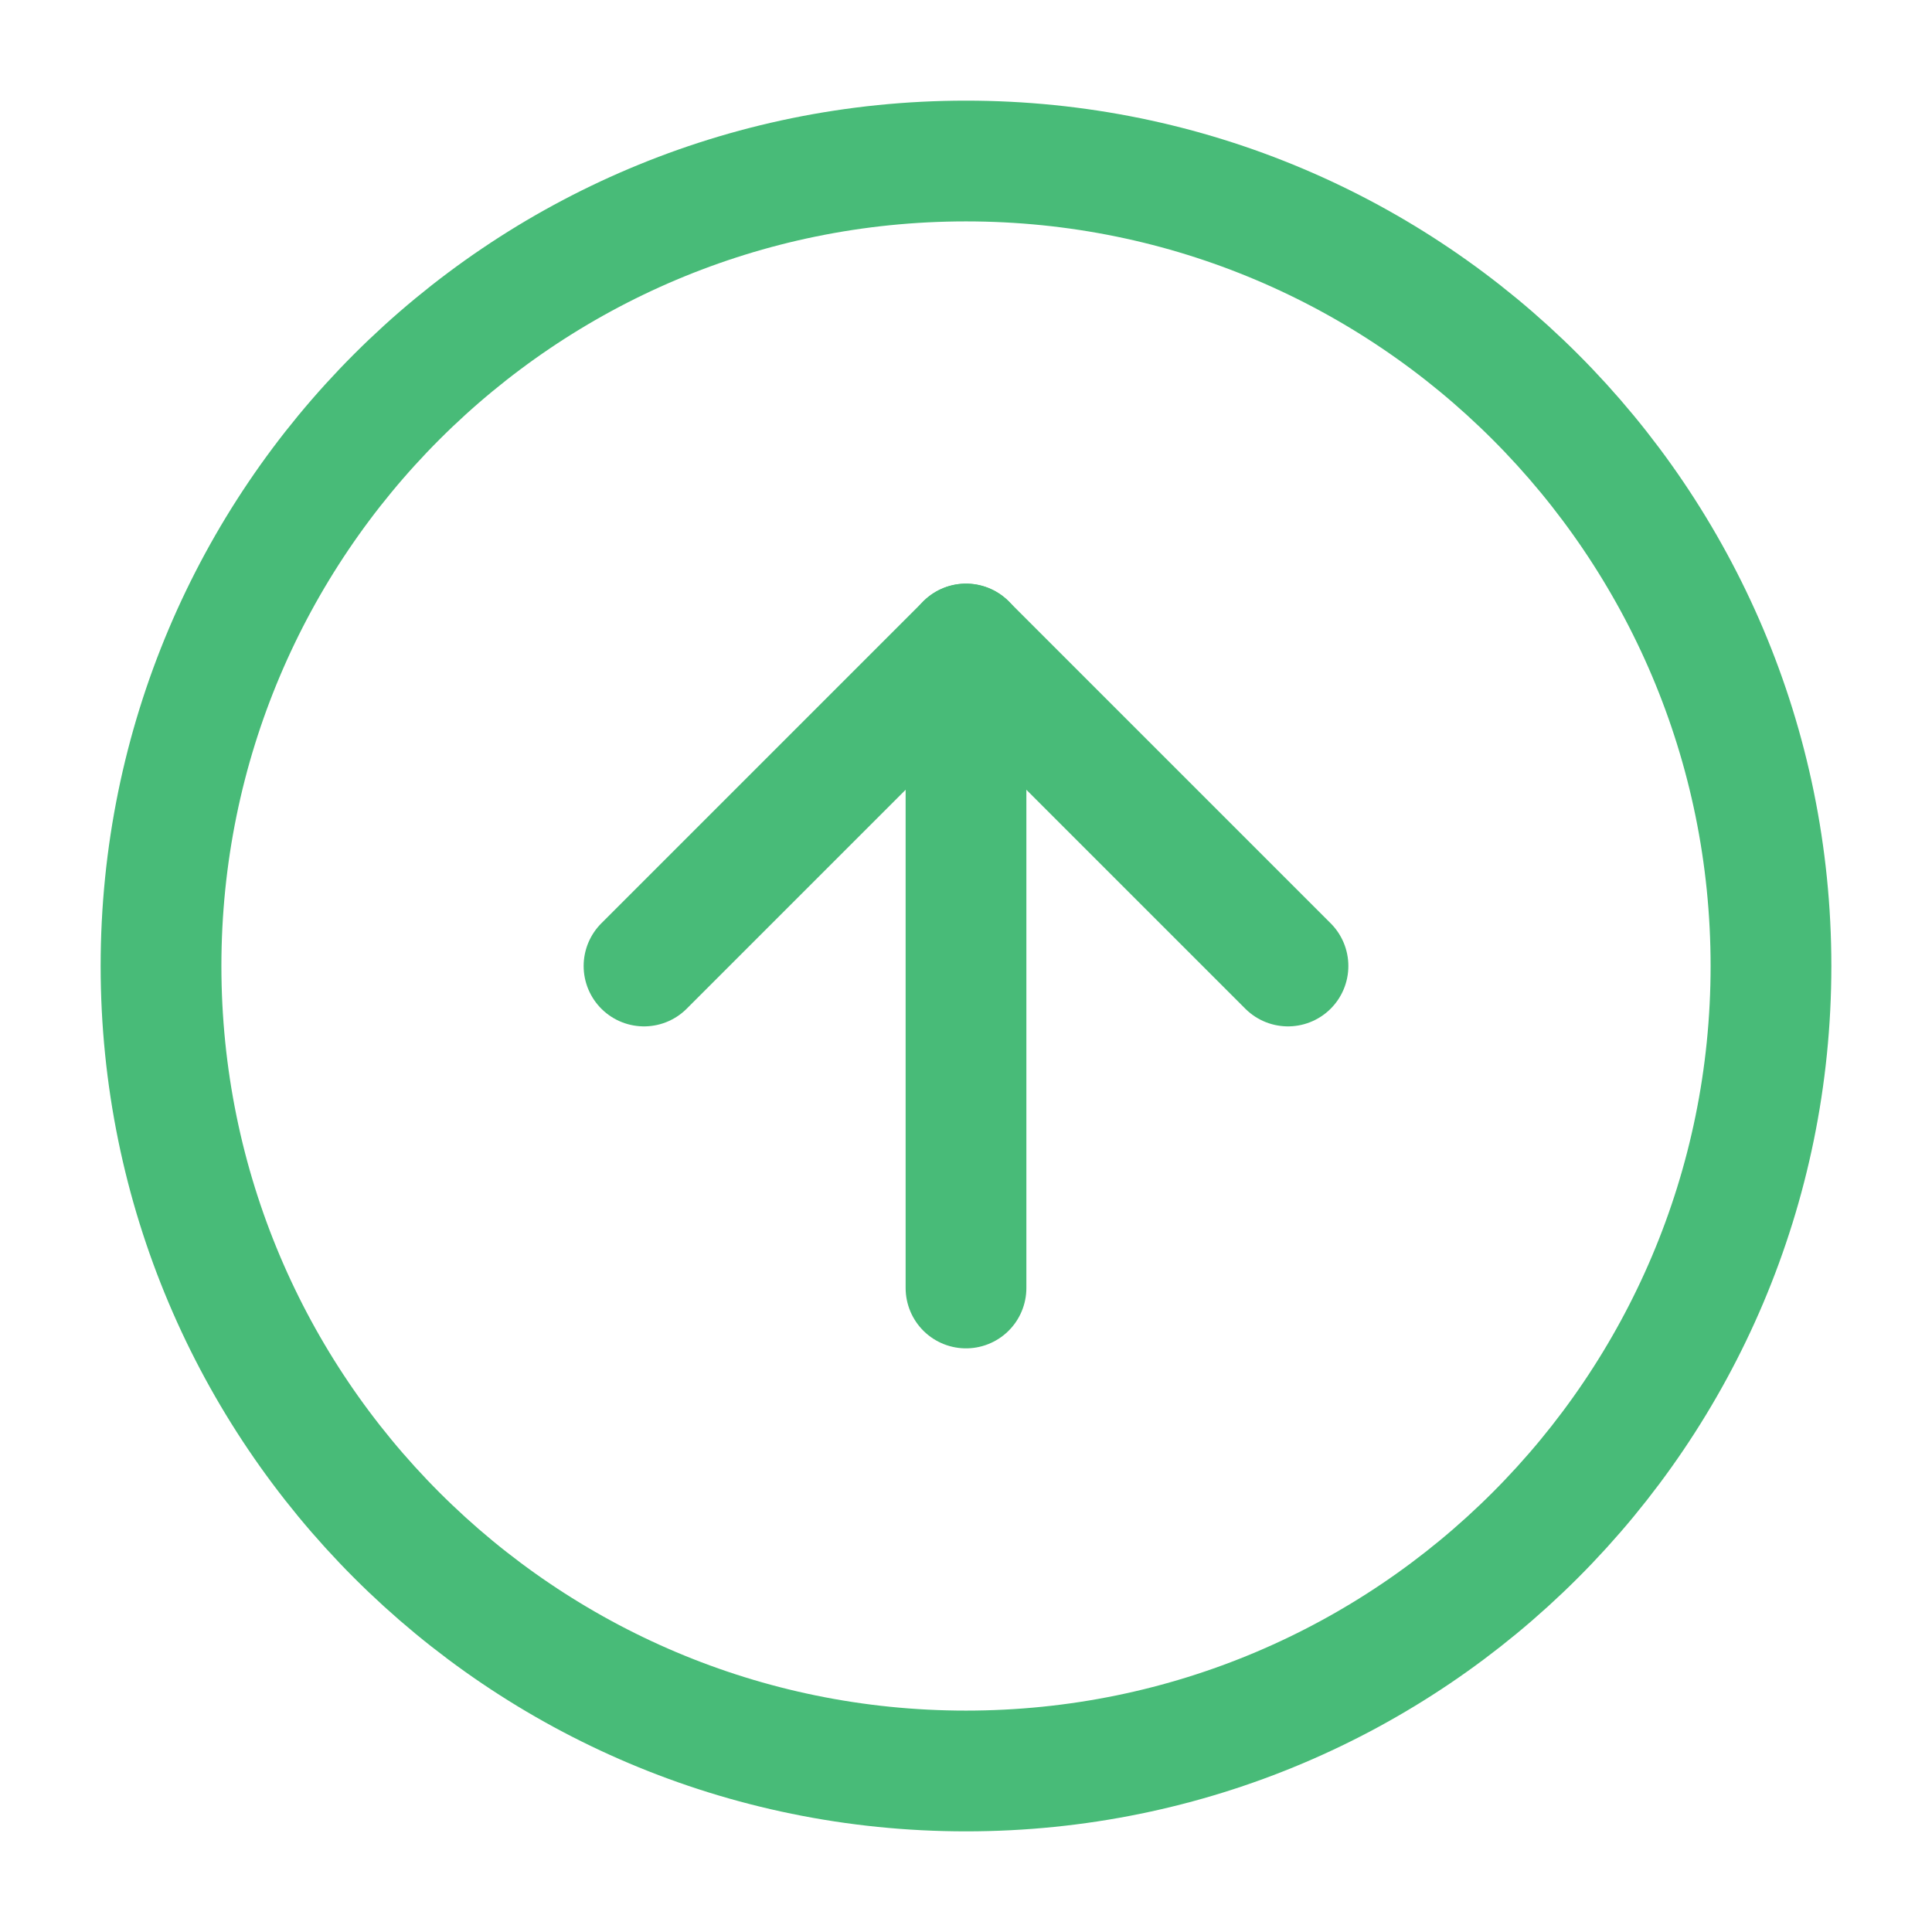 <svg width="32" height="32" viewBox="0 0 32 32" fill="none" xmlns="http://www.w3.org/2000/svg">
<path d="M16 2.667C8.636 2.667 2.667 8.636 2.667 16C2.667 23.364 8.636 29.333 16 29.333C23.364 29.333 29.333 23.364 29.333 16C29.333 8.636 23.364 2.667 16 2.667Z" stroke="#48BB78" stroke-width="2" stroke-linecap="round" stroke-linejoin="round"/>
<path d="M21.333 16L16 10.667L10.667 16" stroke="#48BB78" stroke-width="2" stroke-linecap="round" stroke-linejoin="round"/>
<path d="M16 21.333L16 10.667" stroke="#48BB78" stroke-width="2" stroke-linecap="round" stroke-linejoin="round"/>
</svg>
